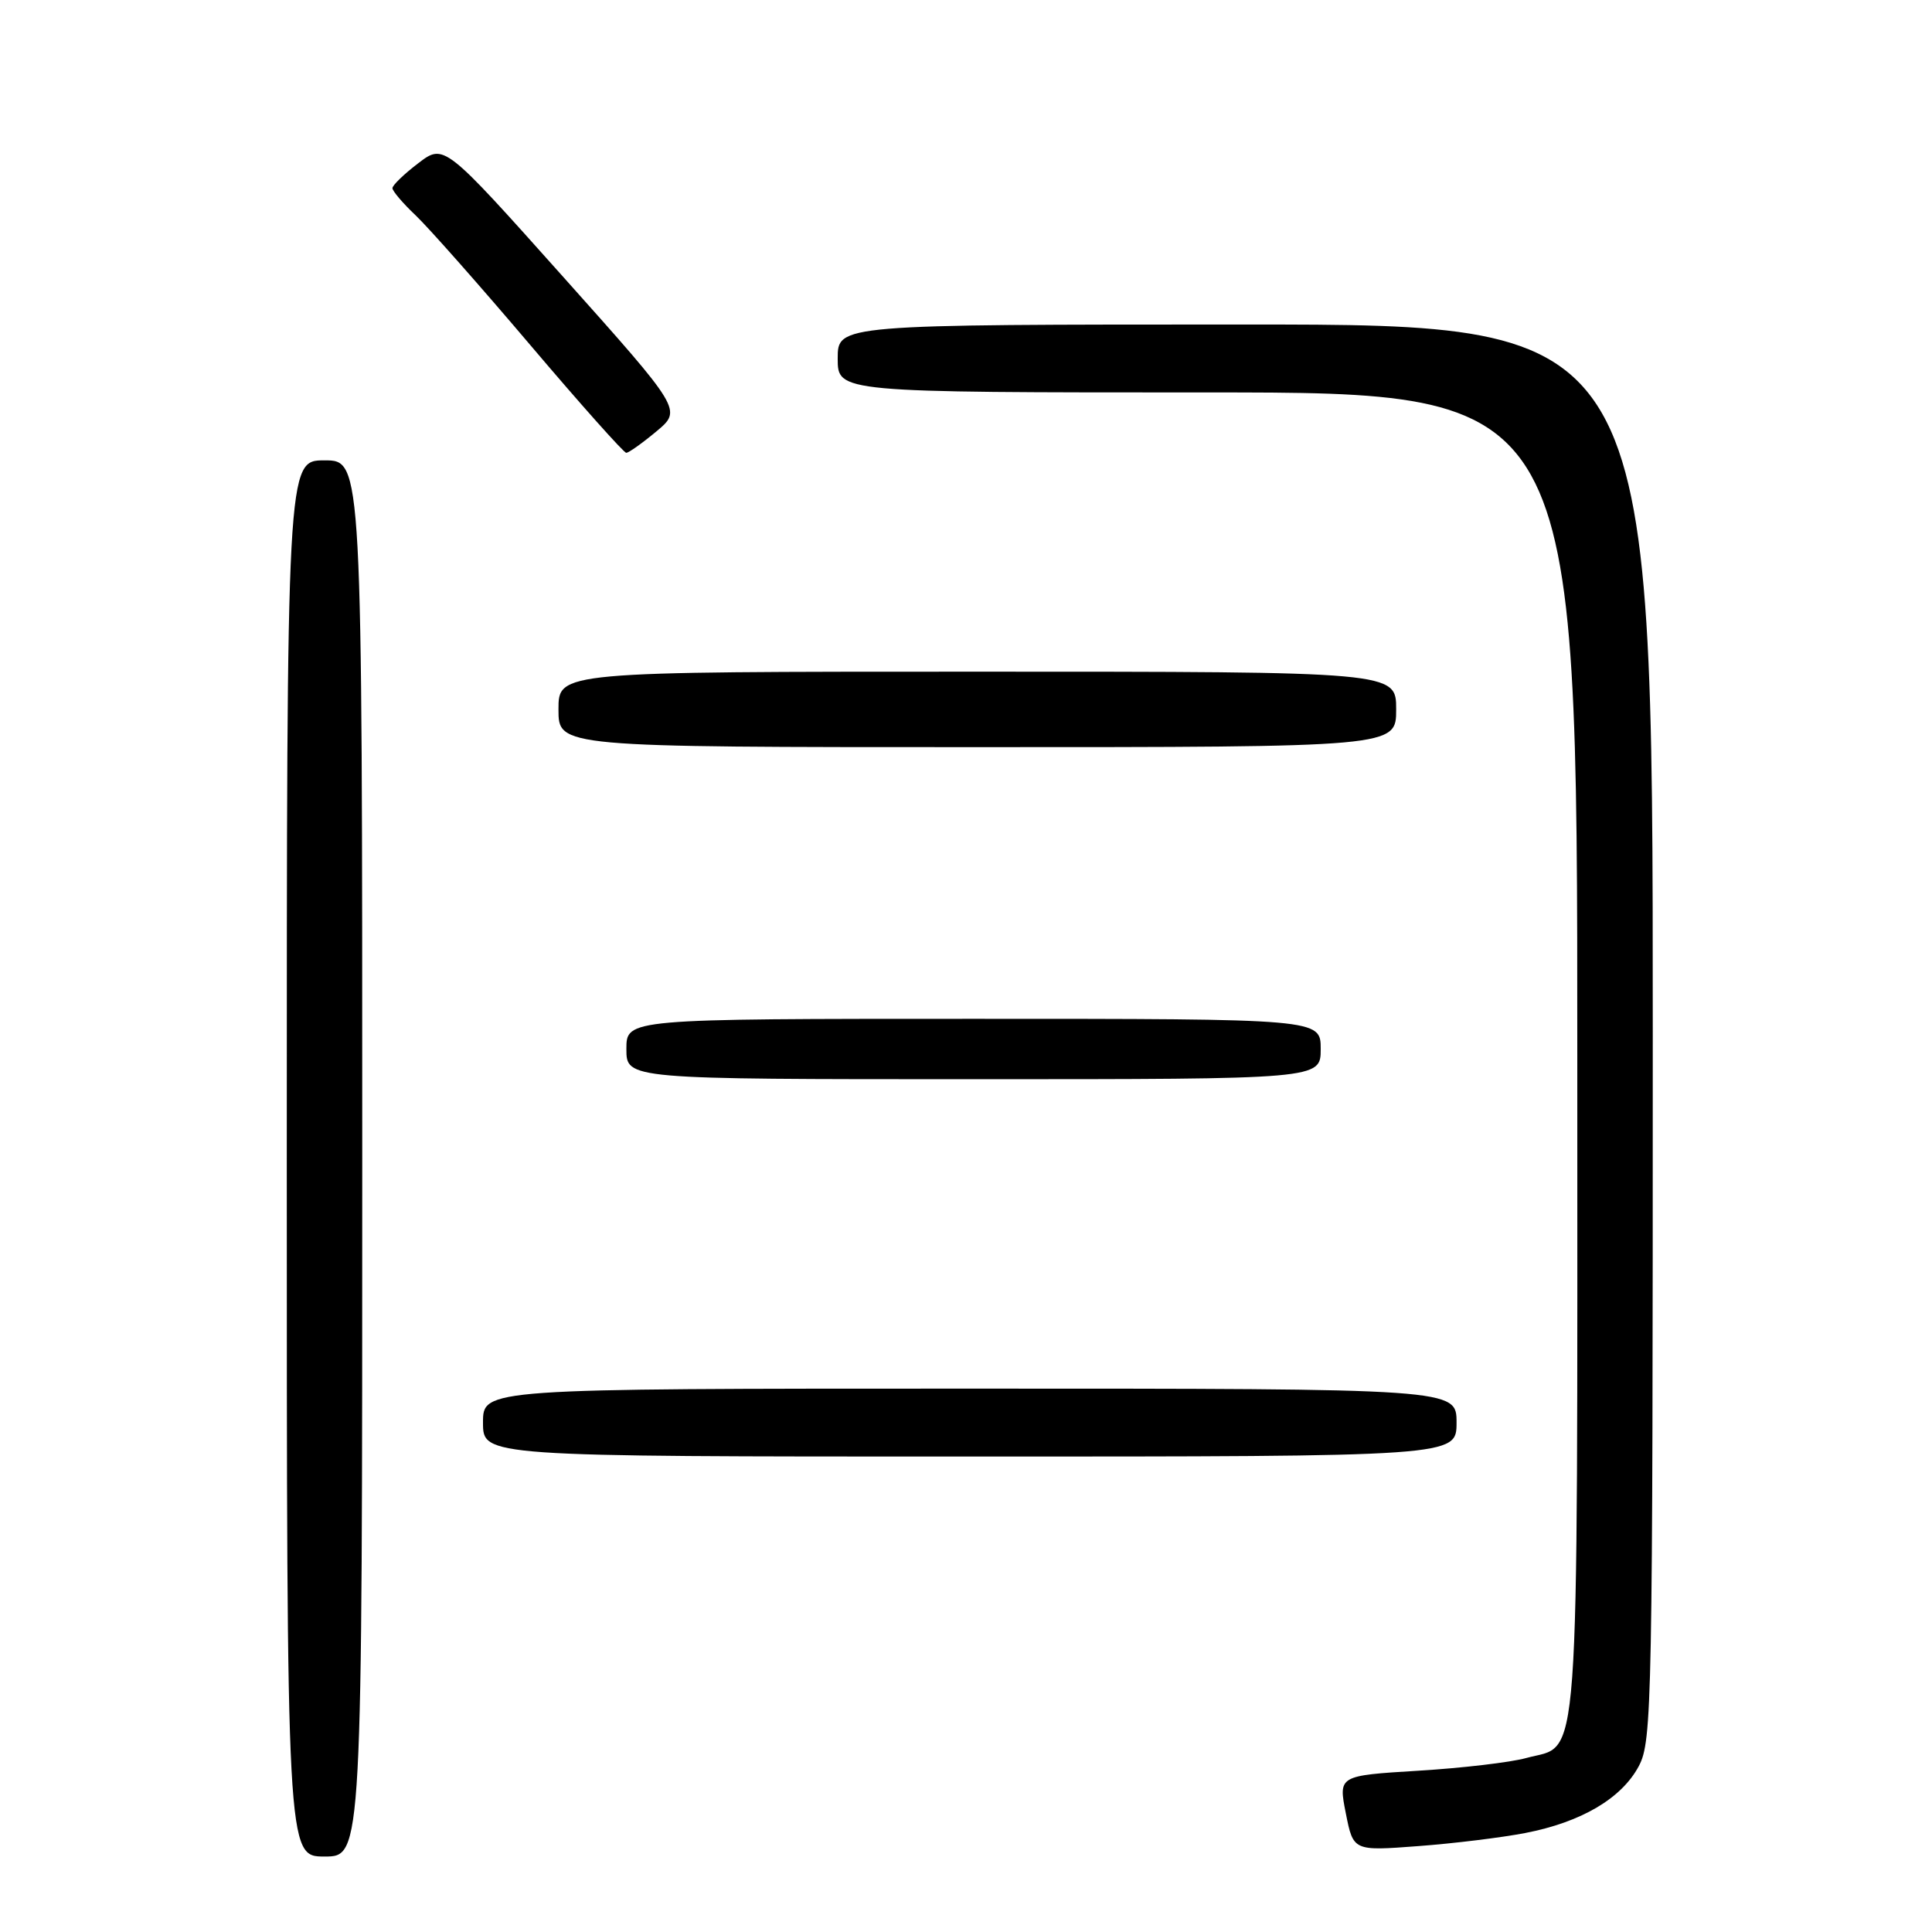<?xml version="1.0" encoding="UTF-8" standalone="no"?>
<!DOCTYPE svg PUBLIC "-//W3C//DTD SVG 1.1//EN" "http://www.w3.org/Graphics/SVG/1.1/DTD/svg11.dtd" >
<svg xmlns="http://www.w3.org/2000/svg" xmlns:xlink="http://www.w3.org/1999/xlink" version="1.1" viewBox="0 0 256 256">
 <g >
 <path fill="currentColor"
d=" M 48.00 153.50 C 48.00 61.00 48.00 61.00 43.00 61.00 C 38.00 61.00 38.00 61.00 38.00 153.50 C 38.00 246.00 38.00 246.00 43.00 246.00 C 48.00 246.00 48.00 246.00 48.00 153.50 Z  M 202.12 242.88 C 209.54 241.44 214.87 238.30 217.15 234.02 C 218.91 230.69 219.00 226.15 219.00 136.77 C 219.00 43.00 219.00 43.00 165.00 43.00 C 111.00 43.00 111.00 43.00 111.00 47.50 C 111.00 52.00 111.00 52.00 160.00 52.00 C 209.00 52.00 209.00 52.00 209.00 139.78 C 209.00 237.32 209.46 230.95 202.22 232.95 C 200.17 233.52 193.74 234.28 187.92 234.63 C 177.34 235.28 177.34 235.28 178.33 240.28 C 179.32 245.27 179.32 245.27 187.91 244.62 C 192.63 244.27 199.03 243.48 202.12 242.88 Z  M 193.00 188.50 C 193.00 184.00 193.00 184.00 128.50 184.00 C 64.00 184.00 64.00 184.00 64.00 188.50 C 64.00 193.00 64.00 193.00 128.50 193.00 C 193.00 193.00 193.00 193.00 193.00 188.50 Z  M 175.00 139.00 C 175.00 135.00 175.00 135.00 129.00 135.00 C 83.00 135.00 83.00 135.00 83.00 139.00 C 83.00 143.00 83.00 143.00 129.00 143.00 C 175.00 143.00 175.00 143.00 175.00 139.00 Z  M 185.00 94.00 C 185.00 89.00 185.00 89.00 129.50 89.00 C 74.00 89.00 74.00 89.00 74.00 94.00 C 74.00 99.00 74.00 99.00 129.50 99.00 C 185.00 99.00 185.00 99.00 185.00 94.00 Z  M 86.98 57.16 C 90.38 54.32 90.38 54.32 74.61 36.67 C 58.84 19.02 58.84 19.02 55.42 21.63 C 53.54 23.06 52.00 24.55 52.00 24.93 C 52.00 25.31 53.39 26.95 55.10 28.56 C 56.80 30.18 63.64 37.91 70.29 45.75 C 76.94 53.59 82.66 60.00 82.98 60.00 C 83.31 60.00 85.11 58.72 86.98 57.16 Z "/>
</g>
</svg>